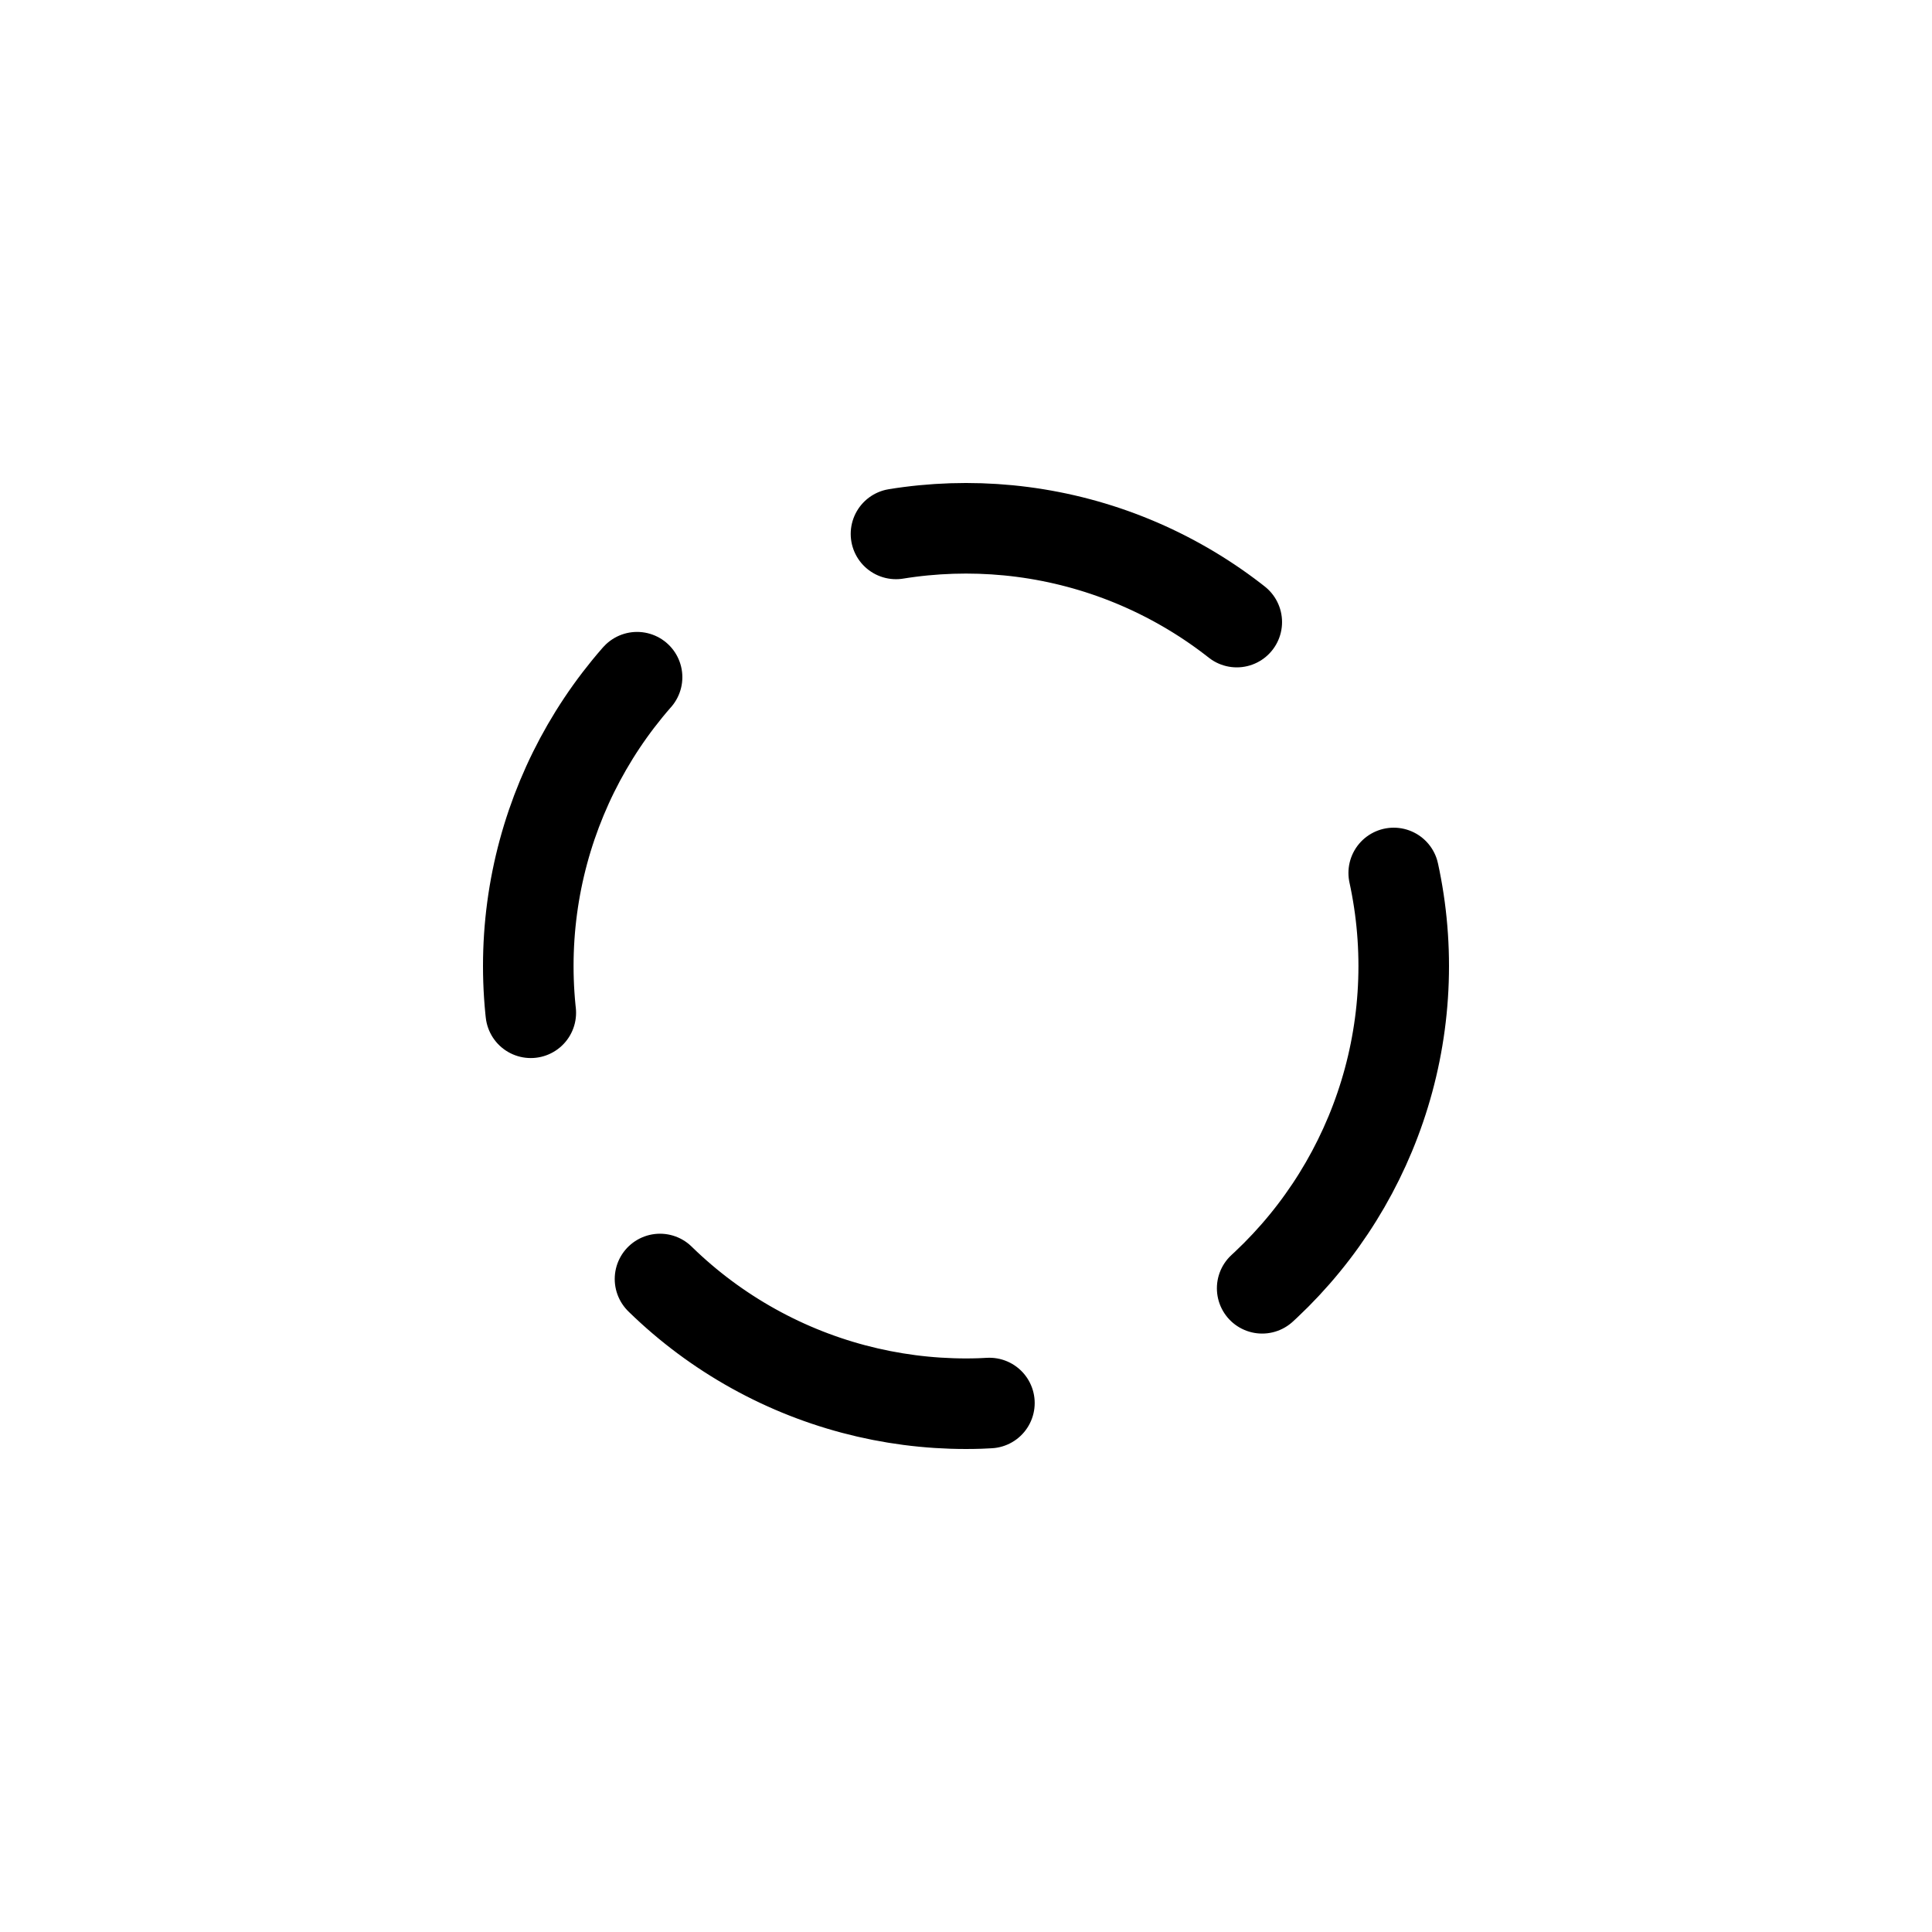 <svg viewBox="0 0 32 32" fill="none" xmlns="http://www.w3.org/2000/svg">
  <circle cx="16" cy="16" r="7.25" stroke="currentColor" stroke-width="1.5" stroke-linecap="round" stroke-dasharray="6 5" style="transform-origin: center">
    <animateTransform
      attributeName="transform"
      attributeType="XML"
      type="rotate"
      from="0"
      to="360"
      dur="1s"
      additive="sum"
      repeatCount="indefinite" />
  </circle>
</svg>
